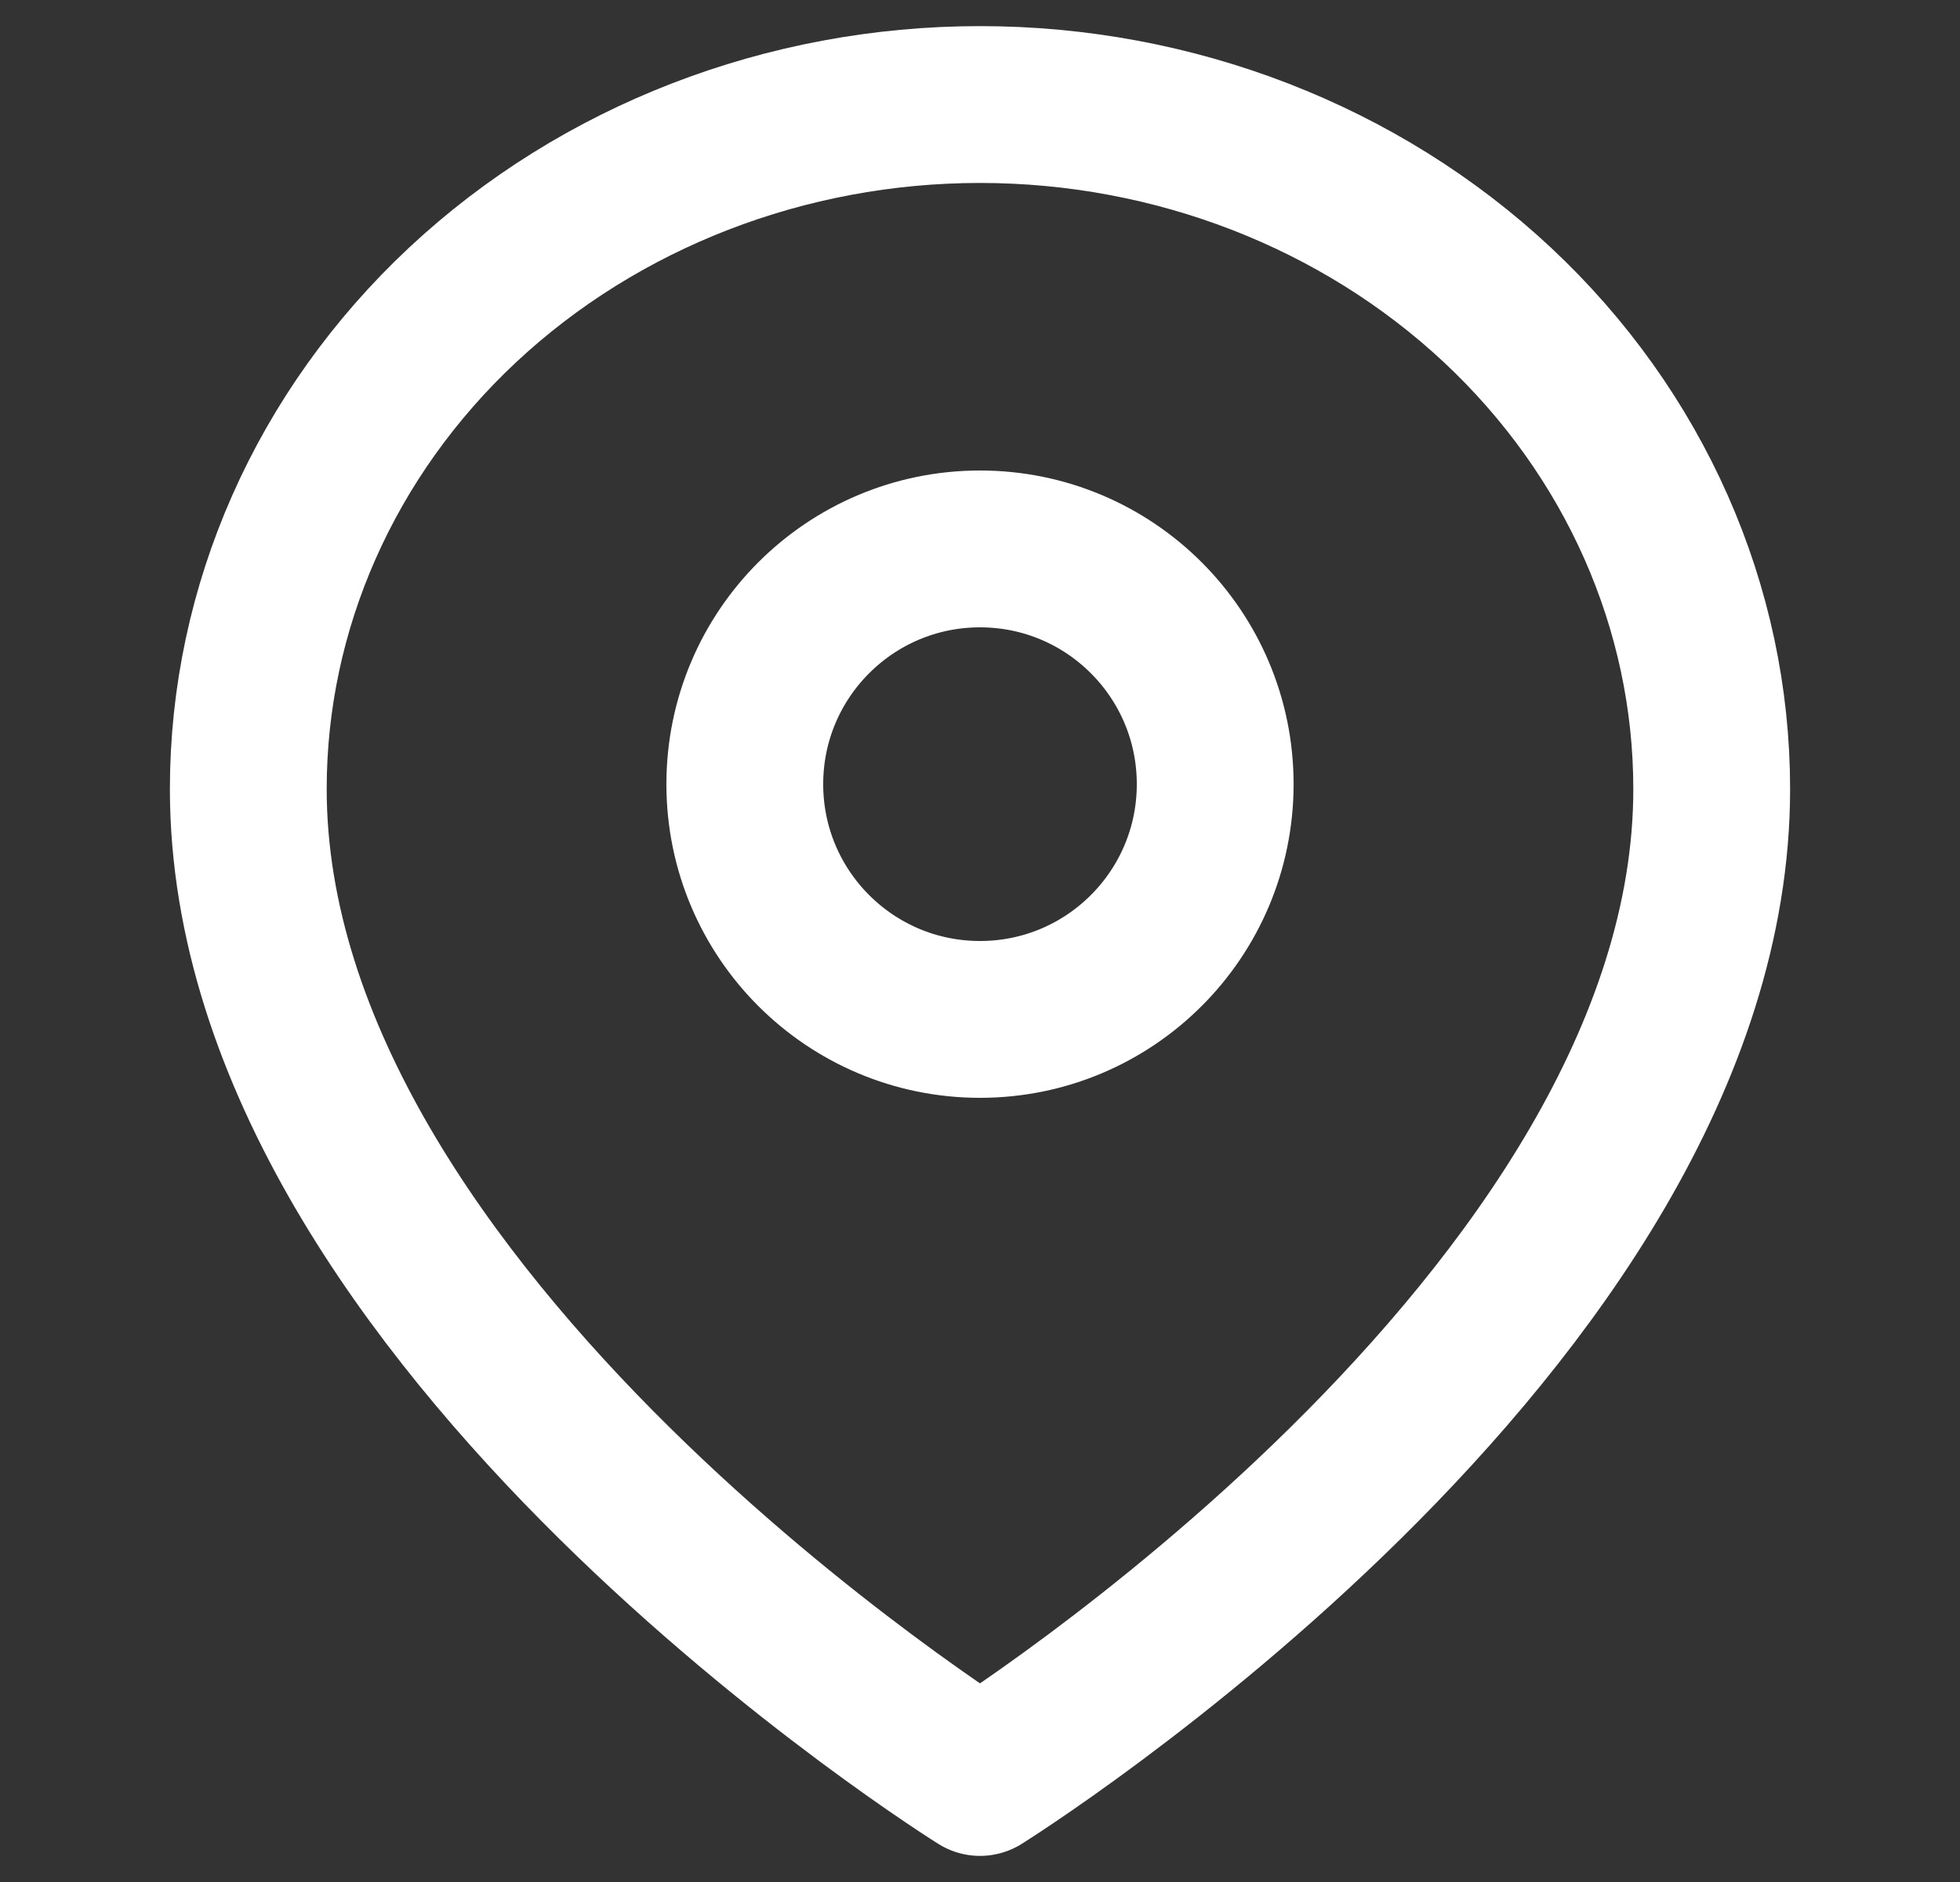 <svg width="25" height="24" viewBox="0 0 25 24" fill="none" xmlns="http://www.w3.org/2000/svg">
<rect x="0" y="0" width="25" height="24" fill="#333333" stroke="none"/>
<path d="M21.833 10.061C21.833 16.849 12.5 22.667 12.5 22.667C12.5 22.667 3.167 16.849 3.167 10.061C3.167 7.746 4.15 5.526 5.9 3.889C7.651 2.253 10.025 1.333 12.5 1.333C14.975 1.333 17.349 2.253 19.1 3.889C20.85 5.526 21.833 7.746 21.833 10.061Z" stroke="white" stroke-width="2" stroke-linecap="round" stroke-linejoin="round"/>
<path d="M12.5 13C14.157 13 15.5 11.657 15.5 10C15.5 8.343 14.157 7 12.5 7C10.843 7 9.5 8.343 9.5 10C9.5 11.657 10.843 13 12.5 13Z" stroke="white" stroke-width="2" stroke-linecap="round" stroke-linejoin="round"/>
</svg>
